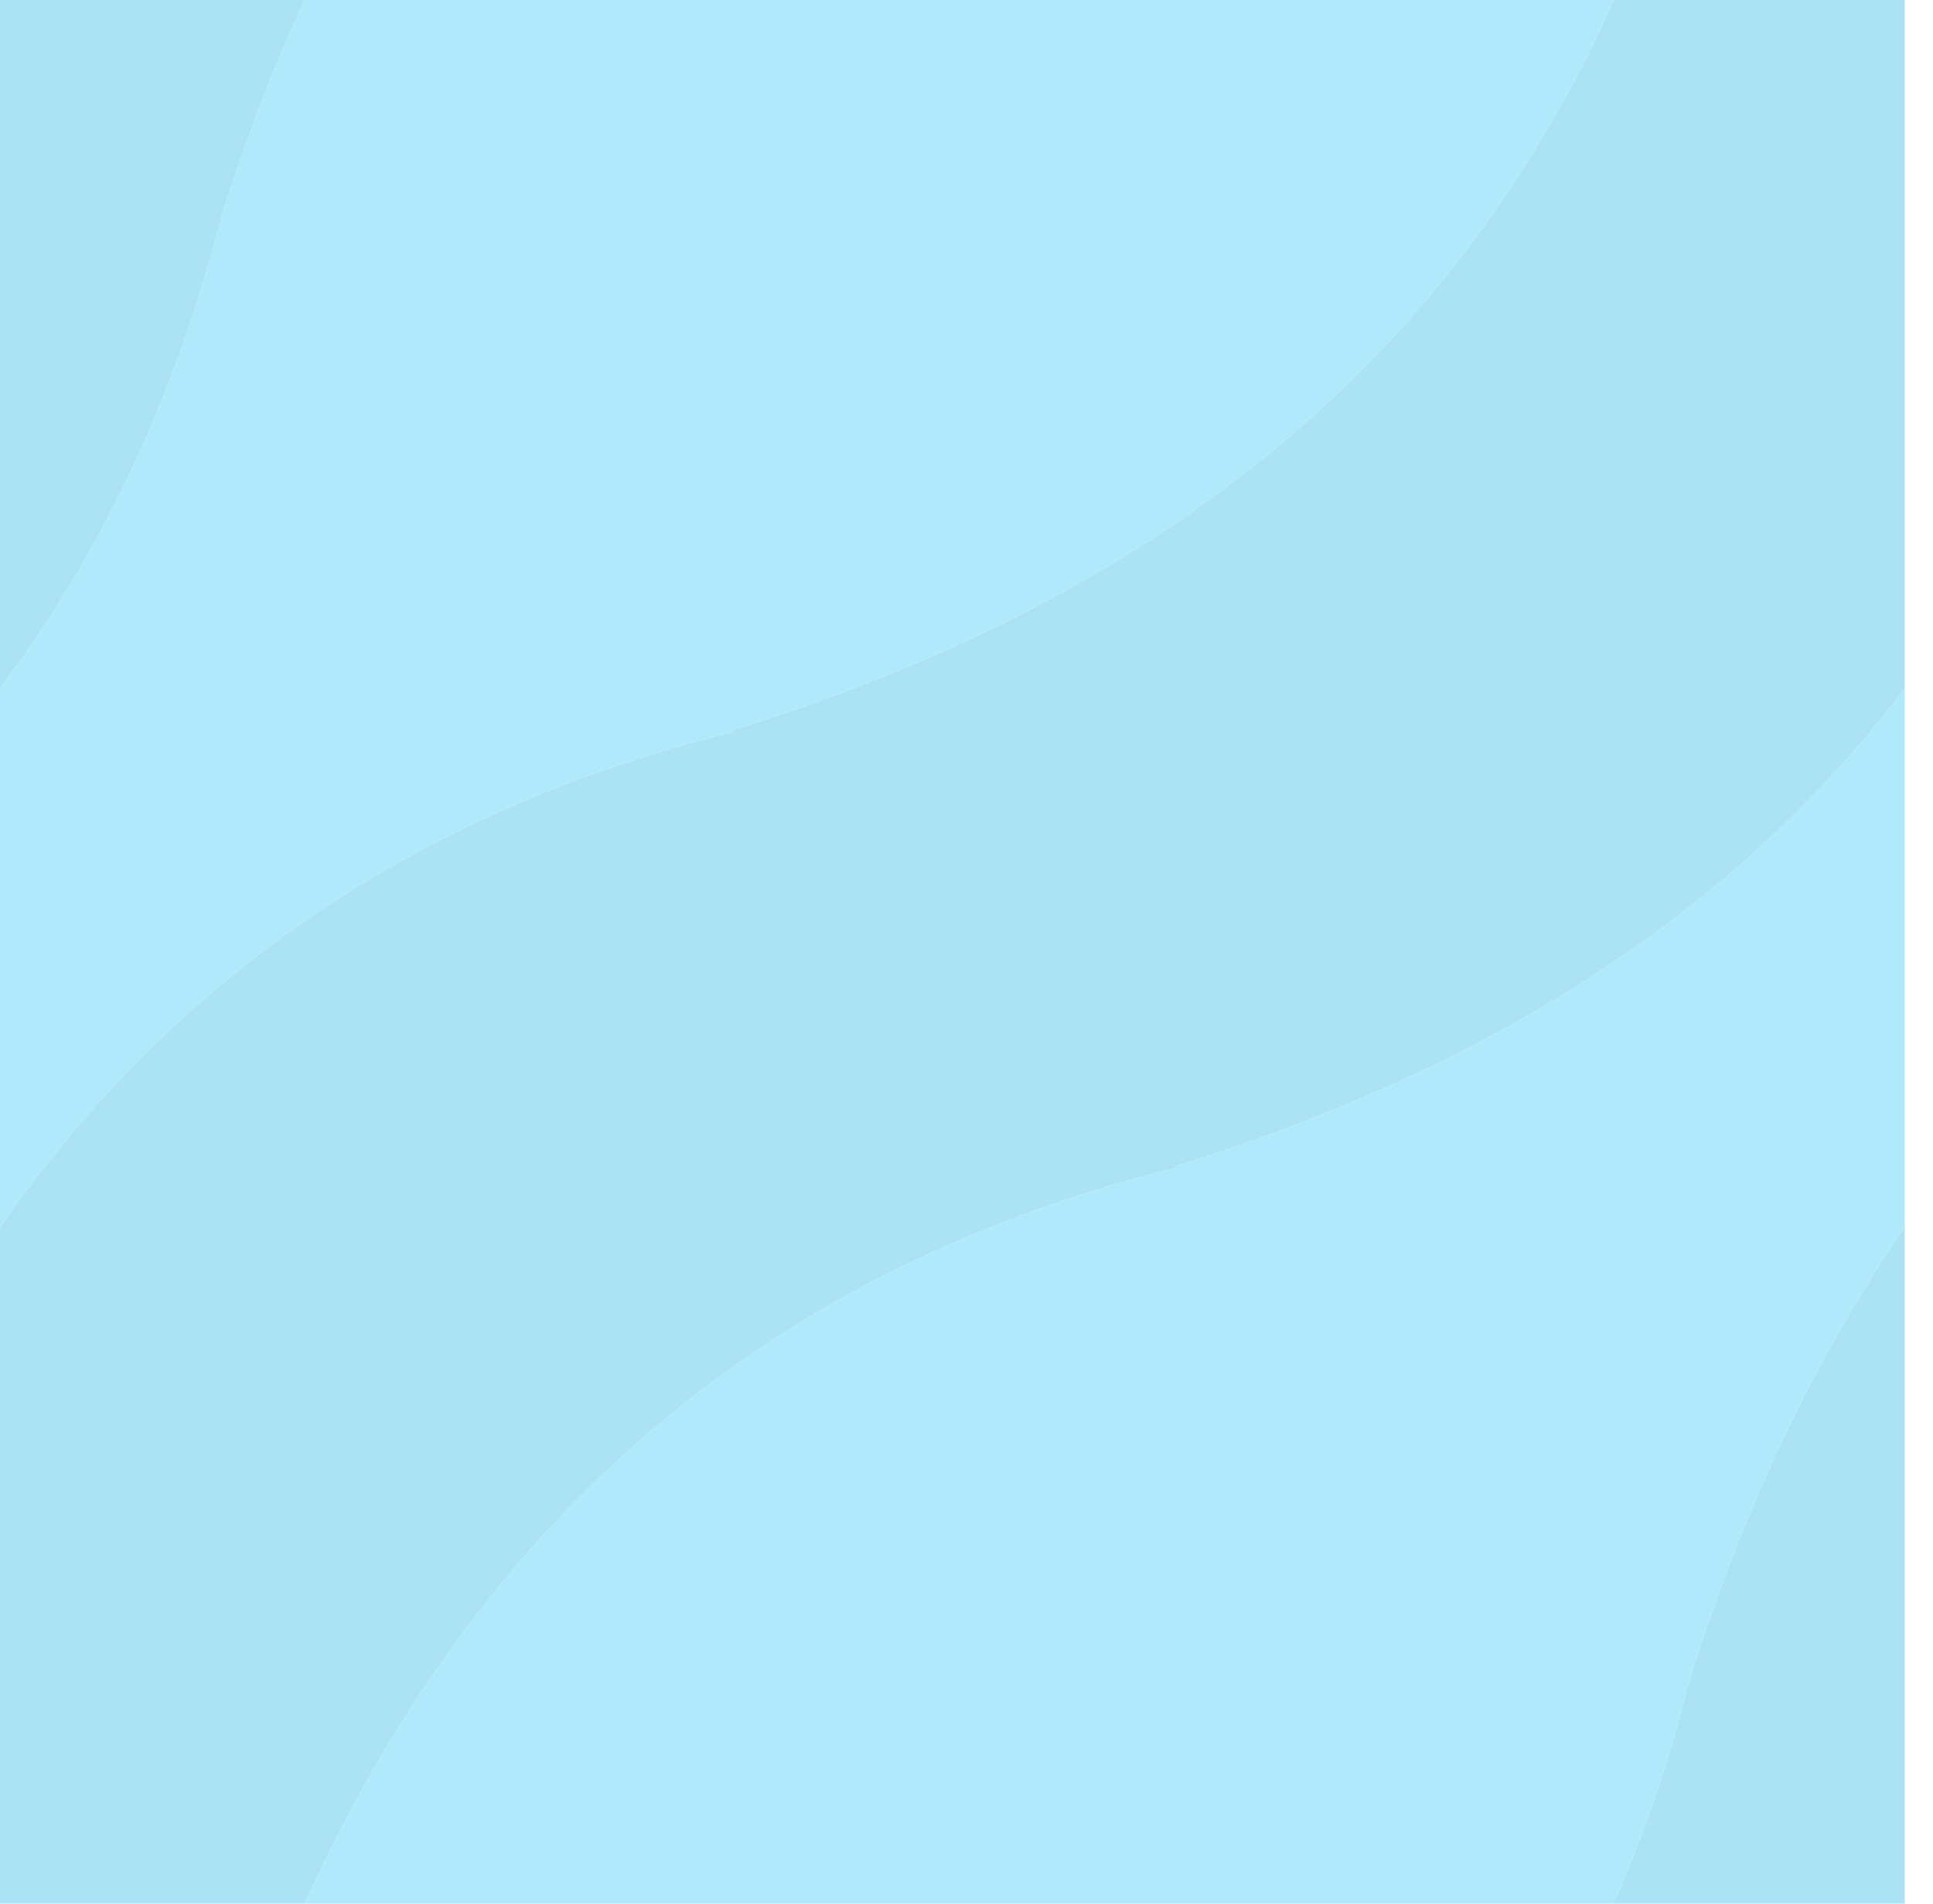 <svg width="65" height="64" viewBox="0 0 65 64" fill="none" xmlns="http://www.w3.org/2000/svg">
<path d="M2.75 19C4.783 15.5 6.35 11.6 7.45 7.3C8.25 4.733 9.183 2.3 10.25 0H0V23.15C1 21.817 1.917 20.433 2.75 19ZM56.8 56.5C56.133 59.167 55.283 61.667 54.25 64H64.05V41.25C61.05 45.583 58.633 50.667 56.8 56.5ZM64.05 0H54.25C53.617 1.467 52.9 2.867 52.1 4.2C46.533 13.833 37.367 20.617 24.6 24.55L24.65 24.6C14.15 27.2 5.933 32.75 0 41.25V64H10.25C16.217 50.867 26 42.617 39.6 39.25L39.55 39.2C50.317 35.867 58.483 30.517 64.05 23.15V0Z" fill="#ABE3F5"/>
<path d="M39.55 39.2L39.6 39.25C26 42.617 16.217 50.867 10.25 64H54.25C55.283 61.667 56.133 59.167 56.8 56.5C58.633 50.667 61.05 45.583 64.05 41.25V23.15C58.483 30.517 50.317 35.867 39.55 39.2ZM52.1 4.2C52.9 2.867 53.617 1.467 54.25 0H10.25C9.183 2.3 8.25 4.733 7.45 7.3C6.35 11.6 4.783 15.5 2.75 19C1.917 20.433 1 21.817 0 23.15V41.25C5.933 32.75 14.15 27.2 24.65 24.6L24.6 24.55C37.367 20.617 46.533 13.833 52.1 4.2Z" fill="#B0E9FC"/>
</svg>
